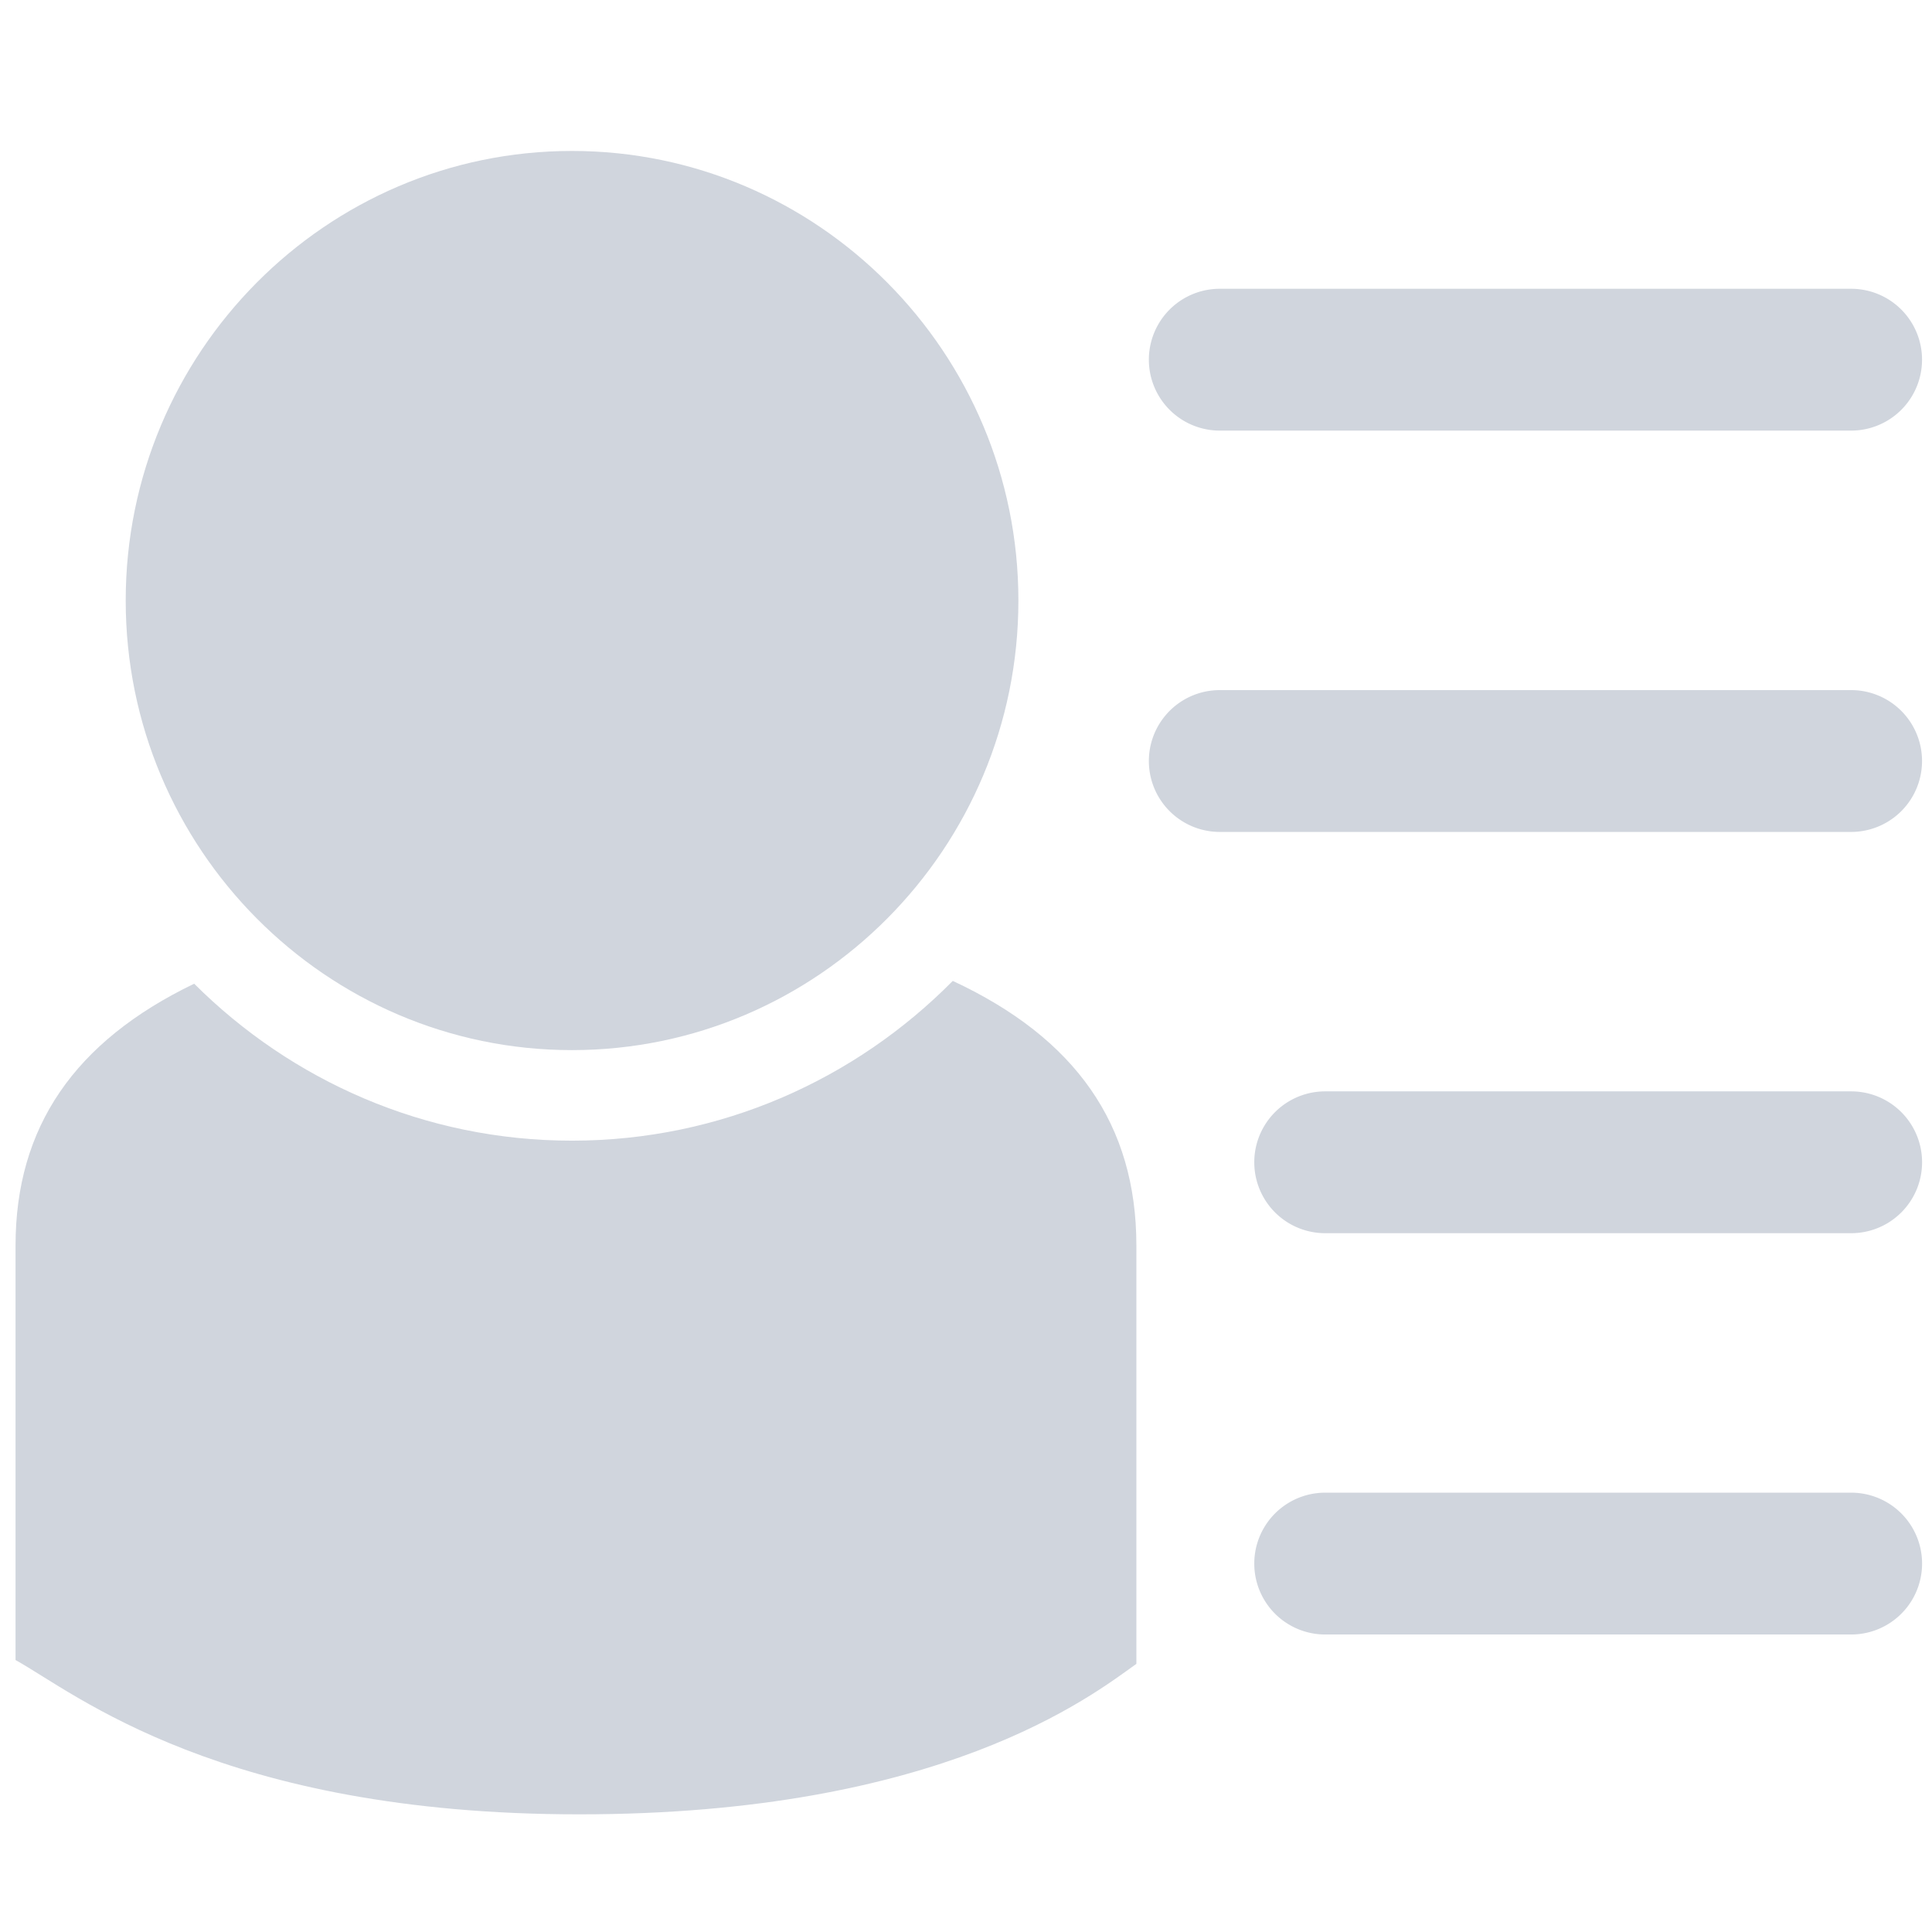 <svg viewBox="0 0 91 91" xml:space="preserve" xmlns="http://www.w3.org/2000/svg"><g fill="#d0d5dd" class="fill-647f94"><path d="M26.939 49.462c11.592 0 21.029-9.5 21.029-21.176S38.531 7.11 26.939 7.11c-11.588 0-21.018 9.5-21.018 21.176s9.431 21.176 21.018 21.176z"></path><path d="M44.877 46.202c-4.586 4.643-10.932 7.525-17.938 7.525-6.934 0-13.219-2.828-17.793-7.393C3.513 49.049.732 53.084.732 58.668V78.19c2.818 1.563 9.678 7.268 26.553 7.268 17.029 0 24.127-5.578 26.24-7.088V58.665c0-5.691-2.859-9.768-8.648-12.463z"></path></g><path d="M87.191 20.282H57.453a3.34 3.34 0 1 1 0-6.68h29.738a3.34 3.34 0 0 1 0 6.68zM87.191 39.185H57.453a3.34 3.34 0 1 1 0-6.68h29.738a3.34 3.34 0 0 1 0 6.68zM87.193 58.085H62.418a3.34 3.34 0 1 1 0-6.68h24.775a3.34 3.34 0 0 1 0 6.68zM87.193 76.987H62.418a3.34 3.34 0 1 1 0-6.68h24.775a3.34 3.34 0 1 1 0 6.68z" fill="#d0d5dd" class="fill-45596b"></path></svg>